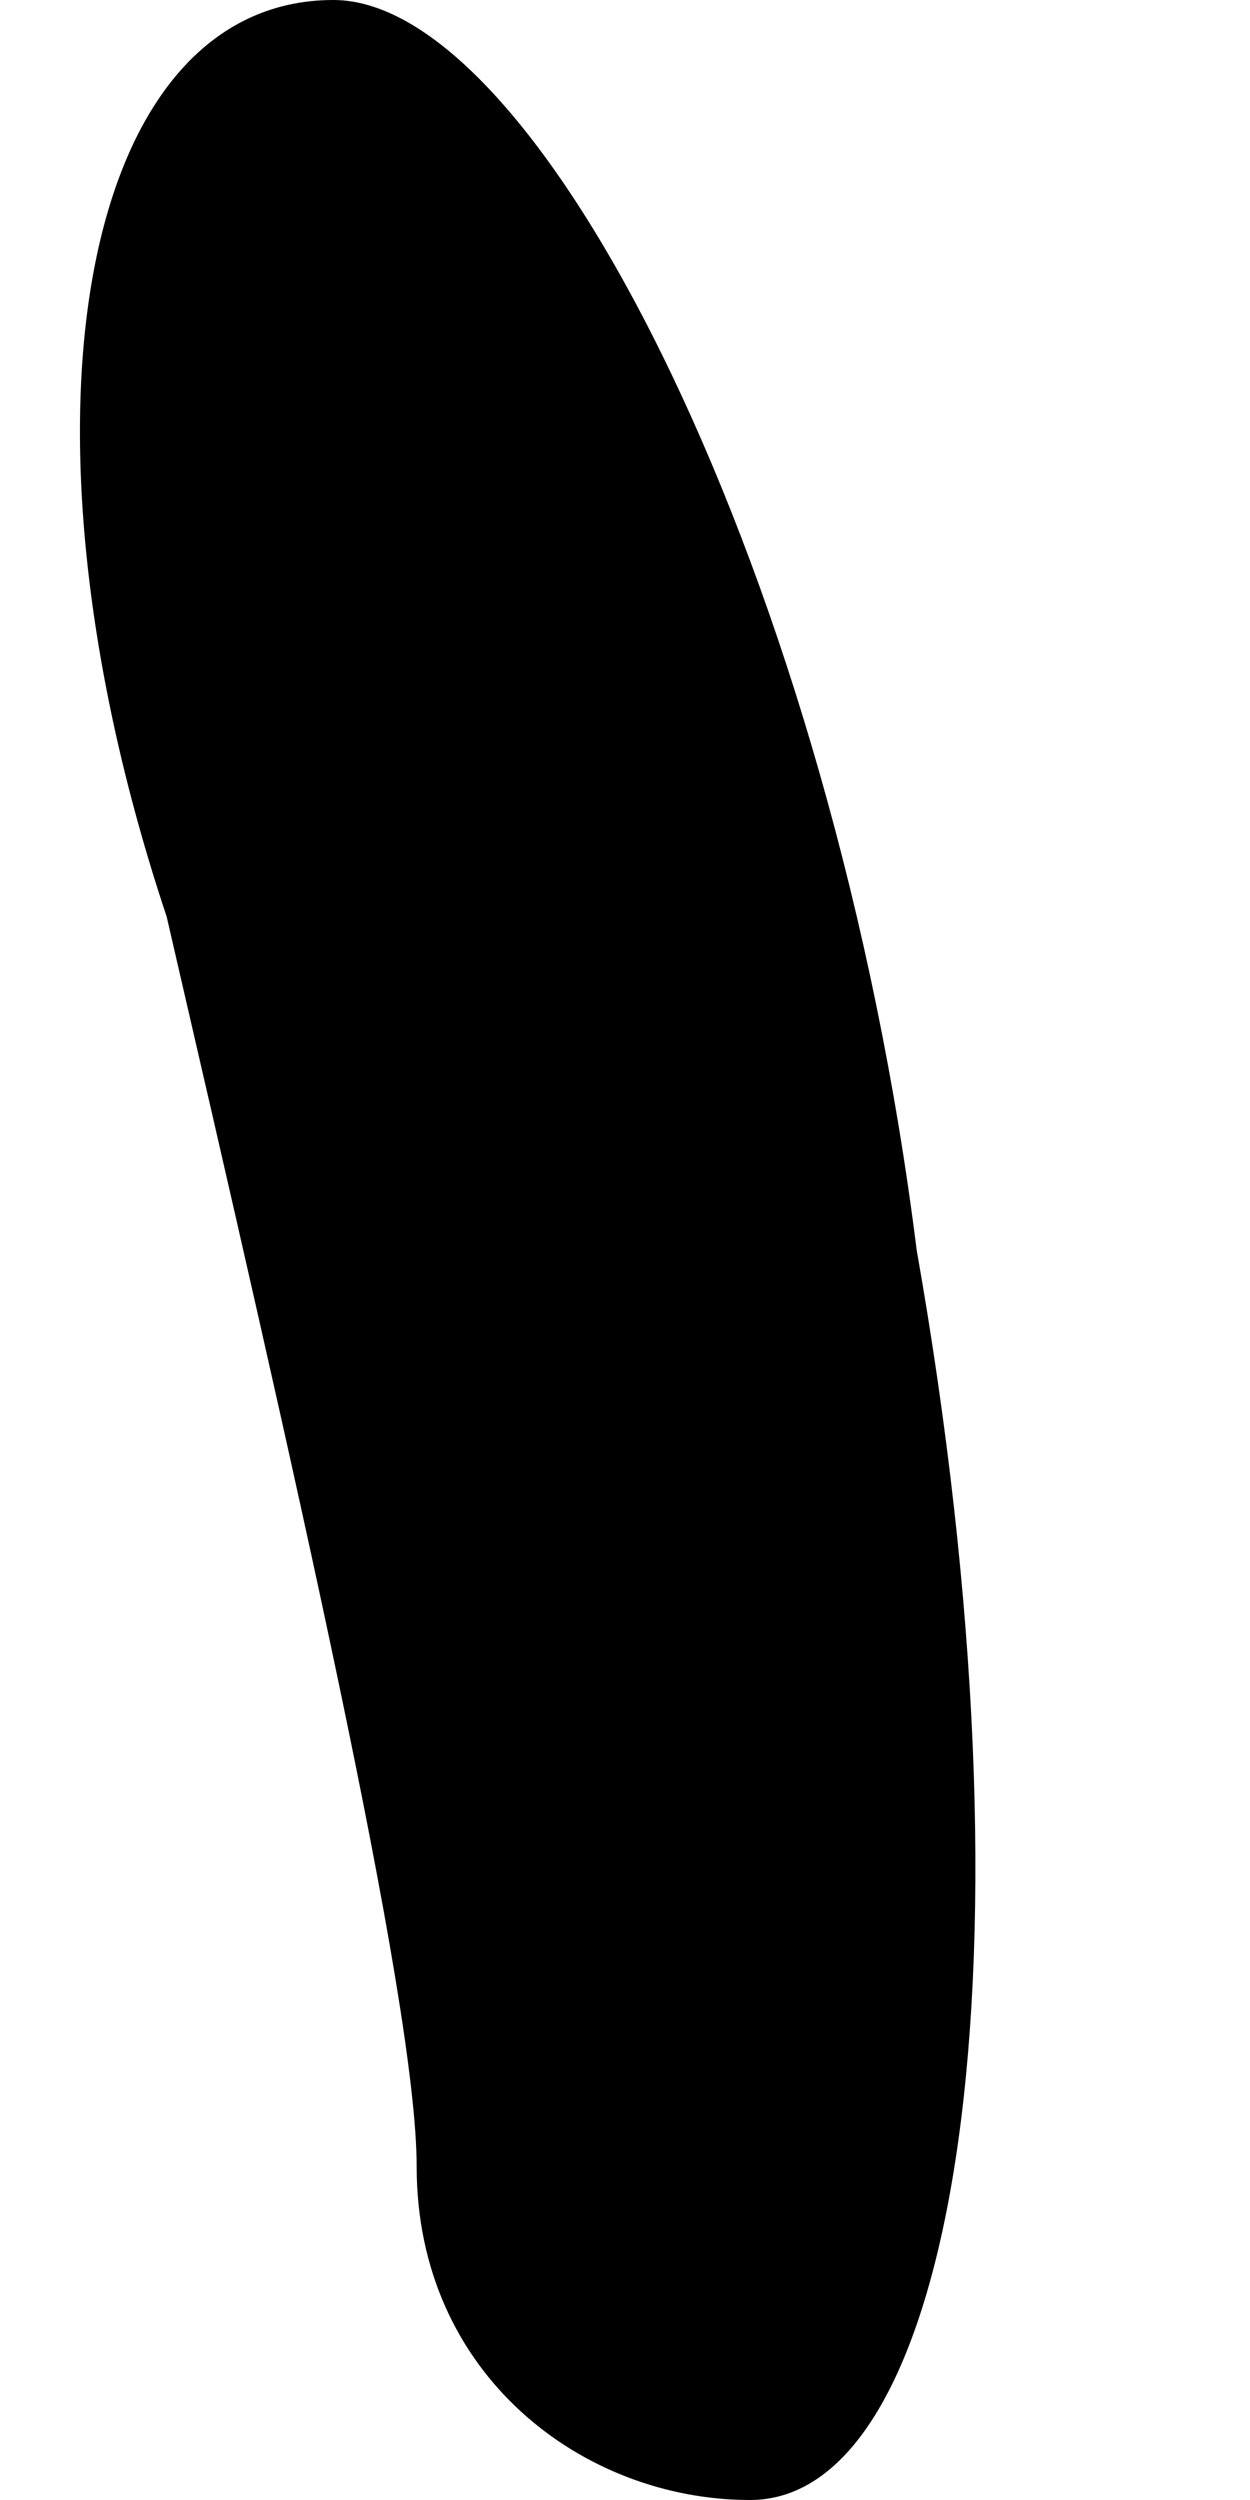 <?xml version="1.0" standalone="no"?>
<!DOCTYPE svg PUBLIC "-//W3C//DTD SVG 20010904//EN"
 "http://www.w3.org/TR/2001/REC-SVG-20010904/DTD/svg10.dtd">
<svg version="1.0" xmlns="http://www.w3.org/2000/svg"
 width="3pt" height="6pt" viewBox="0 0 3 6"
 preserveAspectRatio="xMidYMid meet">
<g transform="translate(0,6) scale(0.1,-0.1)"
fill="#000000" stroke="none">
<path fill="#000000" stroke="none" d="M4 38 c3 -13 6 -26 6 -30 0 -5 4 -8 8
-8 5 0 7 13 4 30 -2 16 -9 30 -14 30 -6 0 -8 -10 -4 -22z"/>
</g>
</svg>
